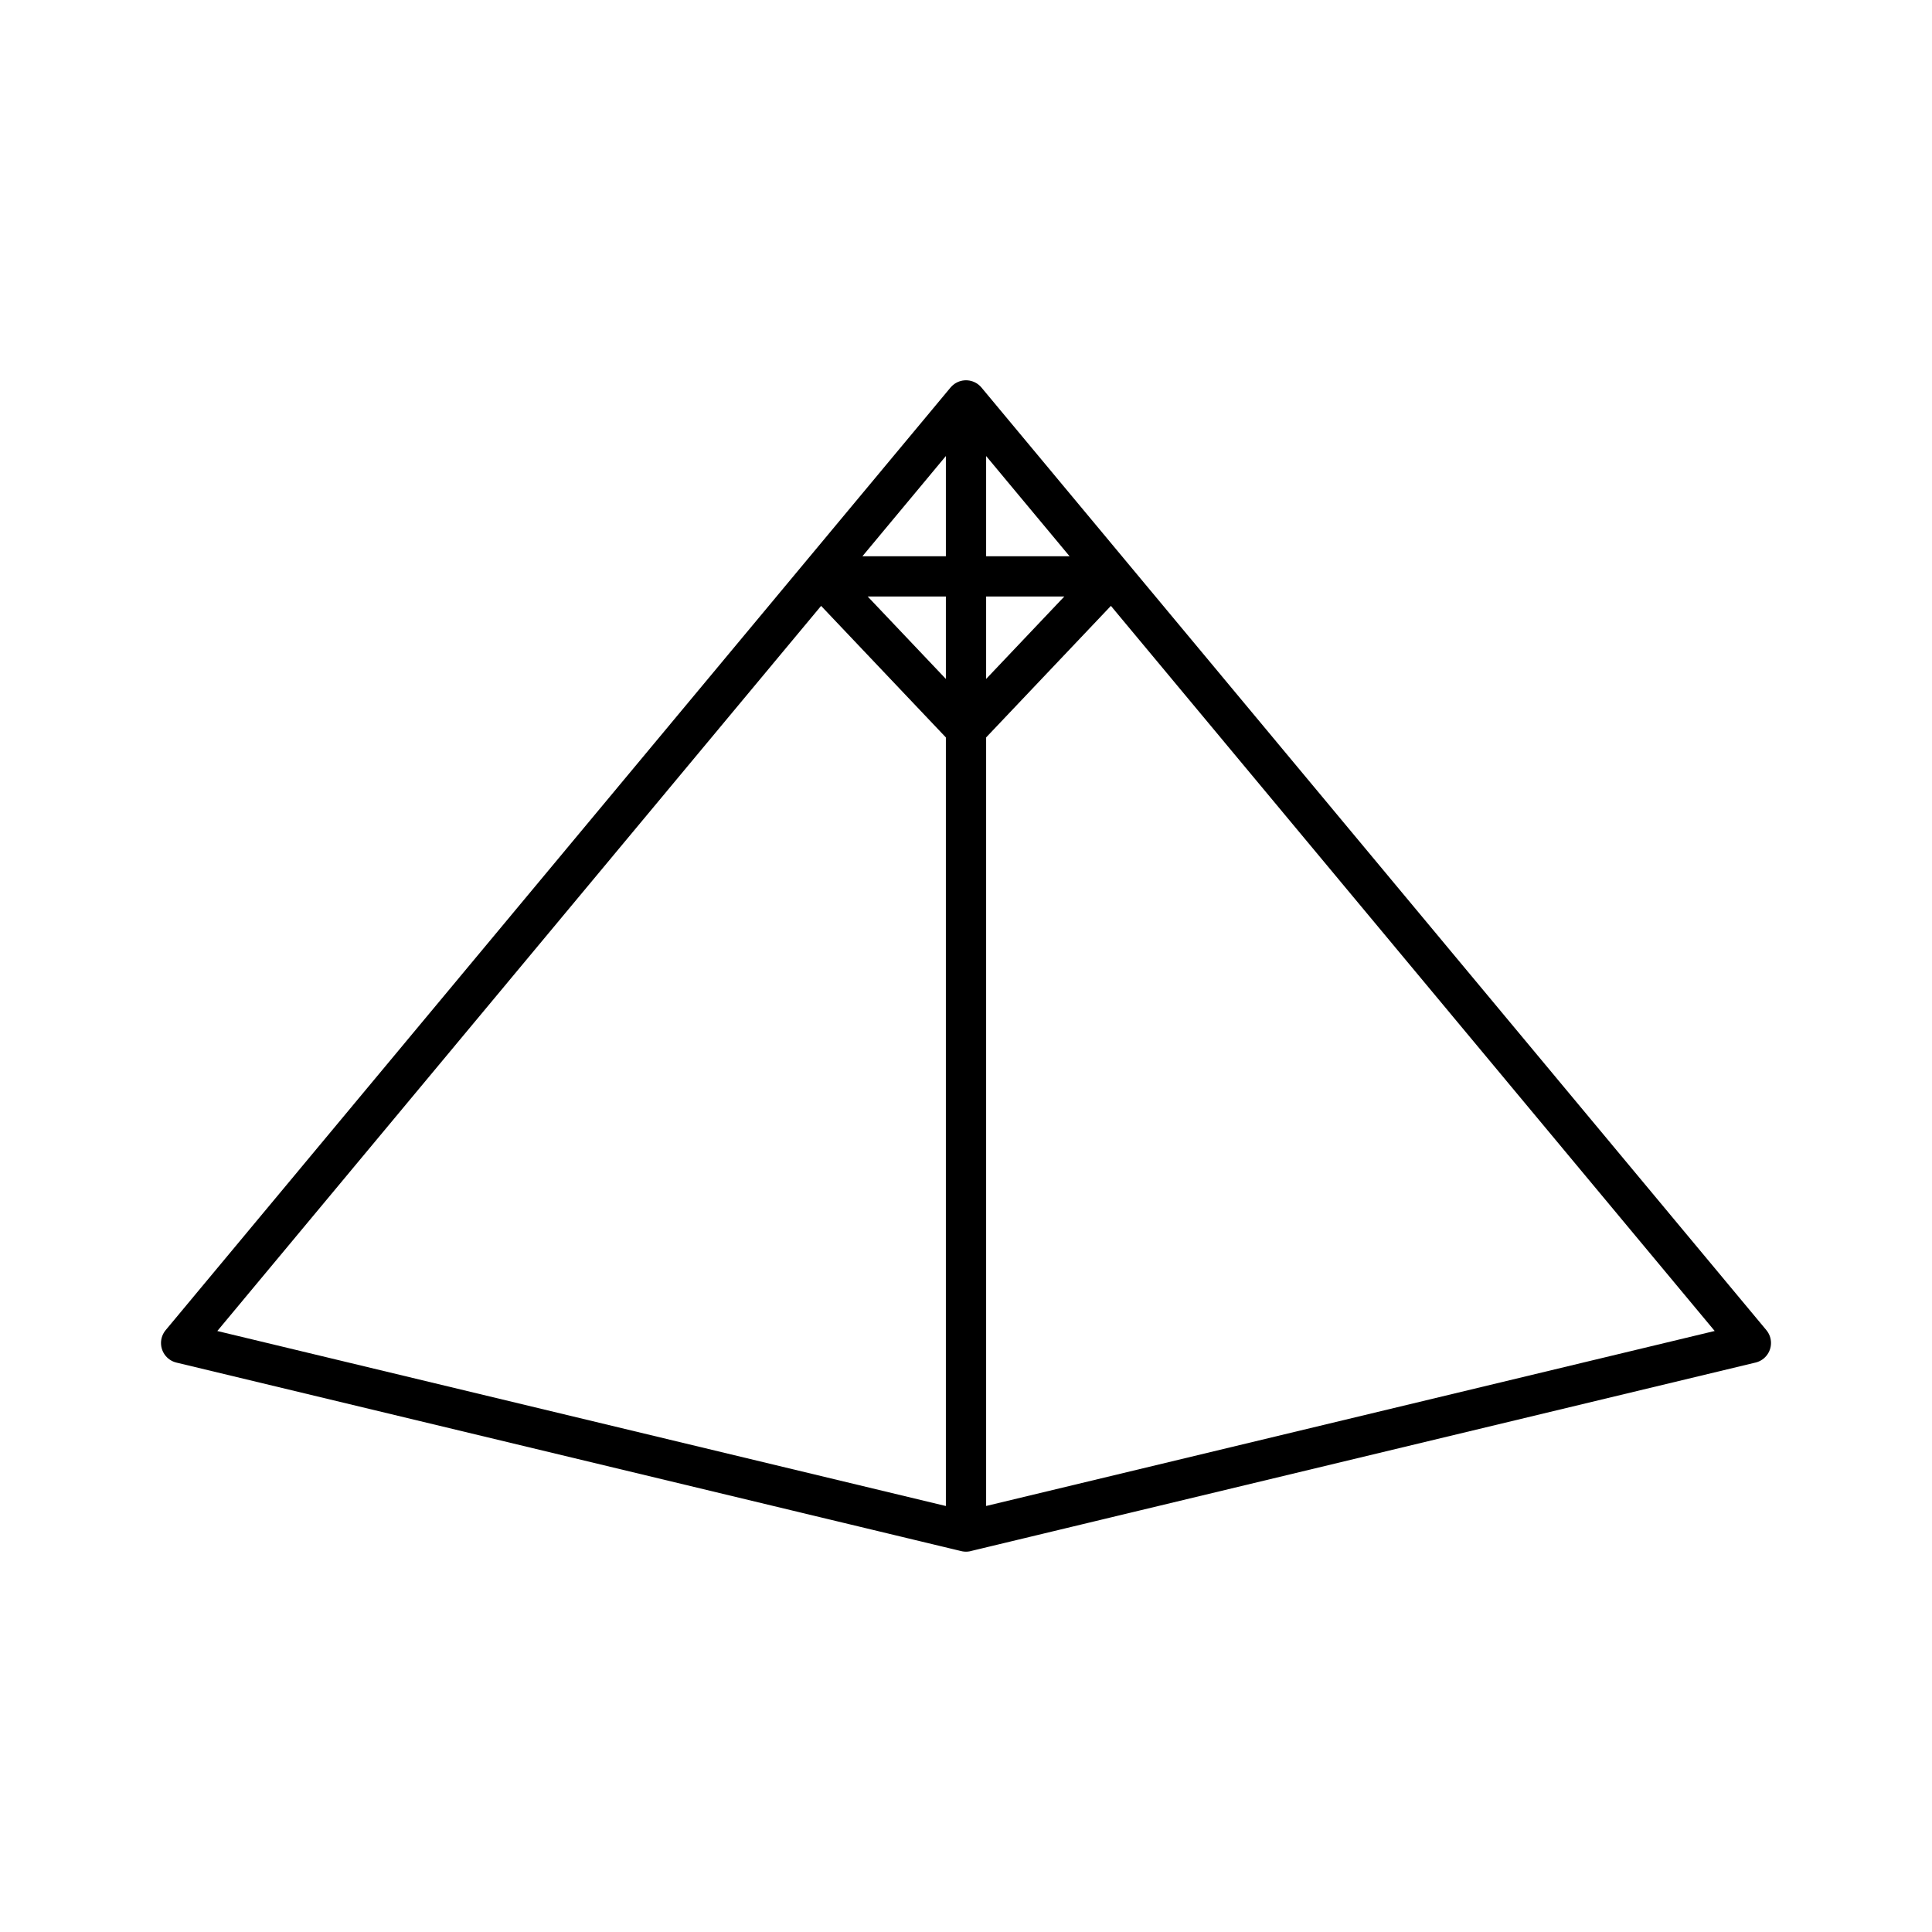 <?xml version="1.0" encoding="UTF-8"?><svg id="b" xmlns="http://www.w3.org/2000/svg" viewBox="0 0 48 48"><defs><style>.d{fill:none;stroke:#000;stroke-linecap:round;stroke-linejoin:round;}</style></defs><path id="c" class="d" d="m20.394,14.32l3.606,3.802,3.606-3.802h-7.212Zm3.606,23.731l-19.5-4.684L24,9.948v28.102l19.5-4.684L24,9.948"/></svg>
